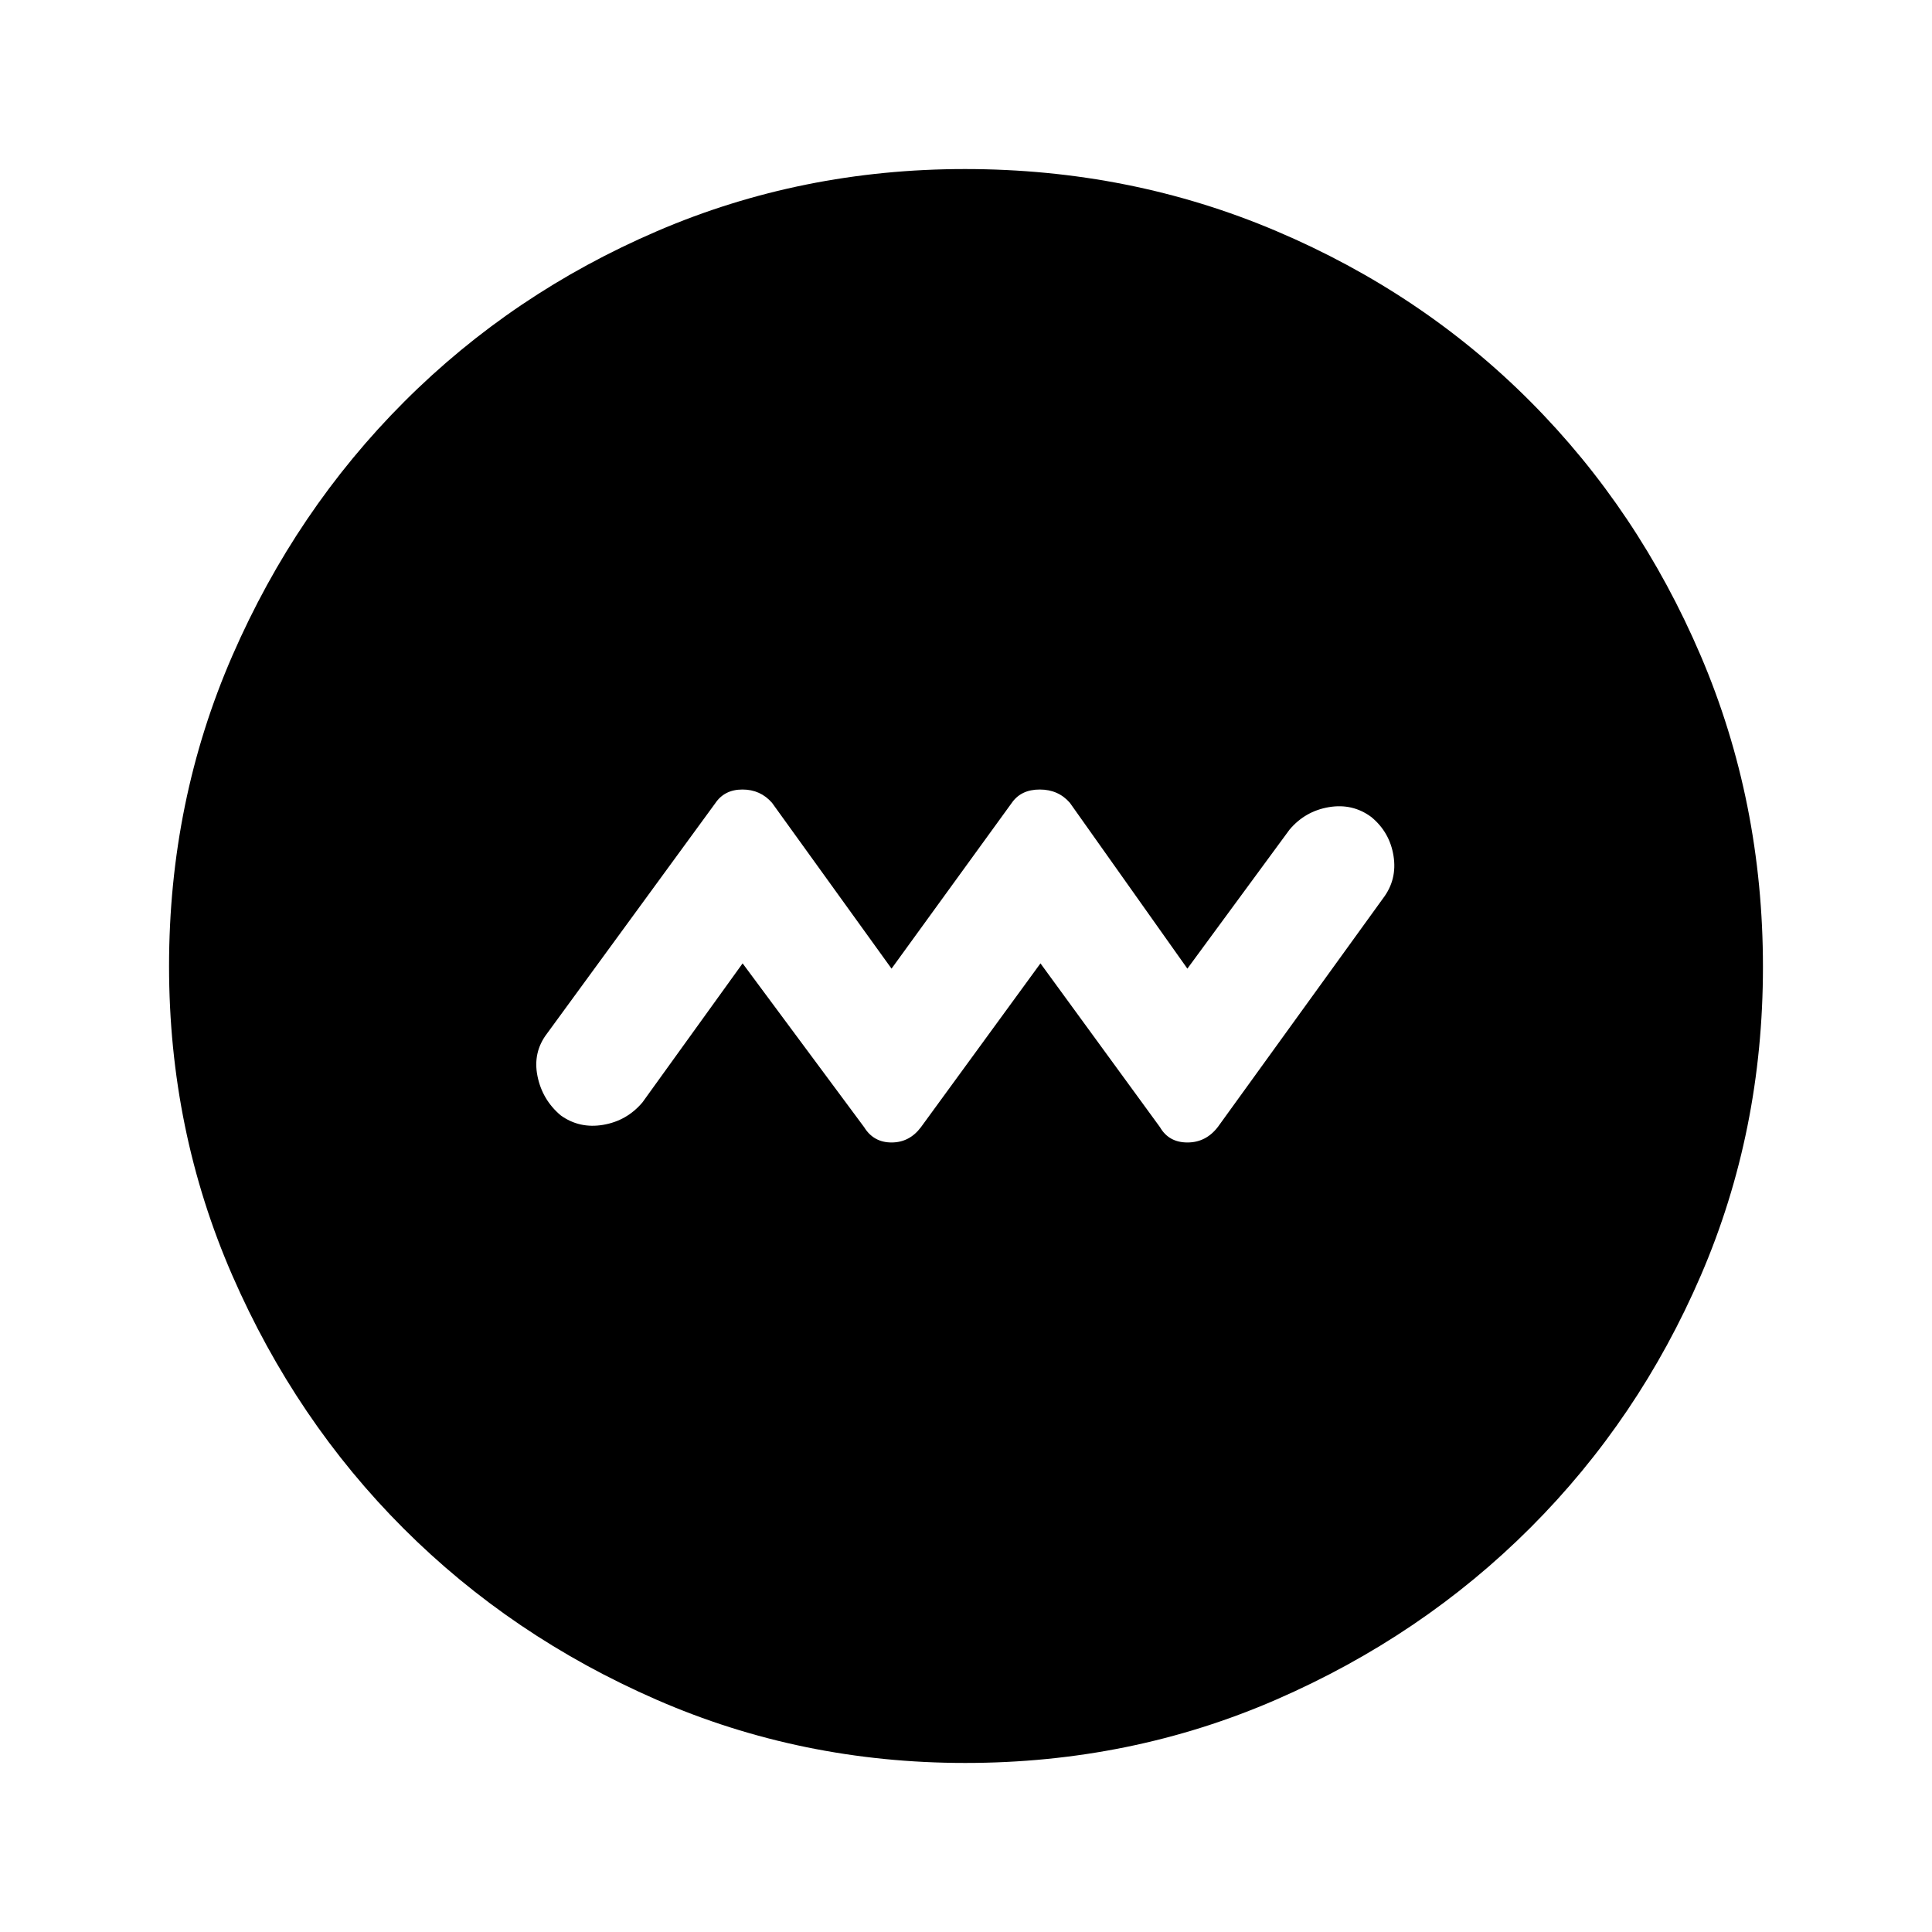 <svg xmlns="http://www.w3.org/2000/svg" height="48" viewBox="0 -960 960 960" width="48"><path d="m369-481.31 60.38 81.39q4.7 7.61 13.62 7.61 8.92 0 14.62-7.61L517-481.31l59.38 81.39q4.4 7.61 13.65 7.61t15.18-7.8l82.02-113.51q7.08-9.3 5.2-21.09-1.88-11.78-11.05-19.33-9.3-6.88-21.09-4.89-11.78 2-19.52 11.16L590-478.69l-58.38-82.39q-5.73-6.61-14.98-6.61-9.26 0-13.87 6.61L443-478.69l-59.38-82.39q-5.77-6.61-14.7-6.61-8.92 0-13.49 6.8l-83.66 114.51q-7.08 9.3-4.7 21.09 2.38 11.78 11.55 19.52 9.3 6.69 21.09 4.7 11.78-2 19.52-11.16L369-481.31ZM479.61-84q-81.4 0-153.42-31.44-72.02-31.44-125.65-85.05-53.63-53.61-85.09-125.73Q84-398.33 84-479.93q0-82.11 31.5-154.36 31.5-72.24 85.4-126.15 53.89-53.9 125.65-84.73Q398.3-876 479.49-876q82.17 0 154.72 30.82 72.55 30.81 126.24 84.71 53.68 53.89 84.62 126.27Q876-561.82 876-479.53q0 81.68-30.82 153.2-30.81 71.51-84.69 125.41-53.89 53.89-126.25 85.41Q561.88-84 479.61-84Z"/></svg>